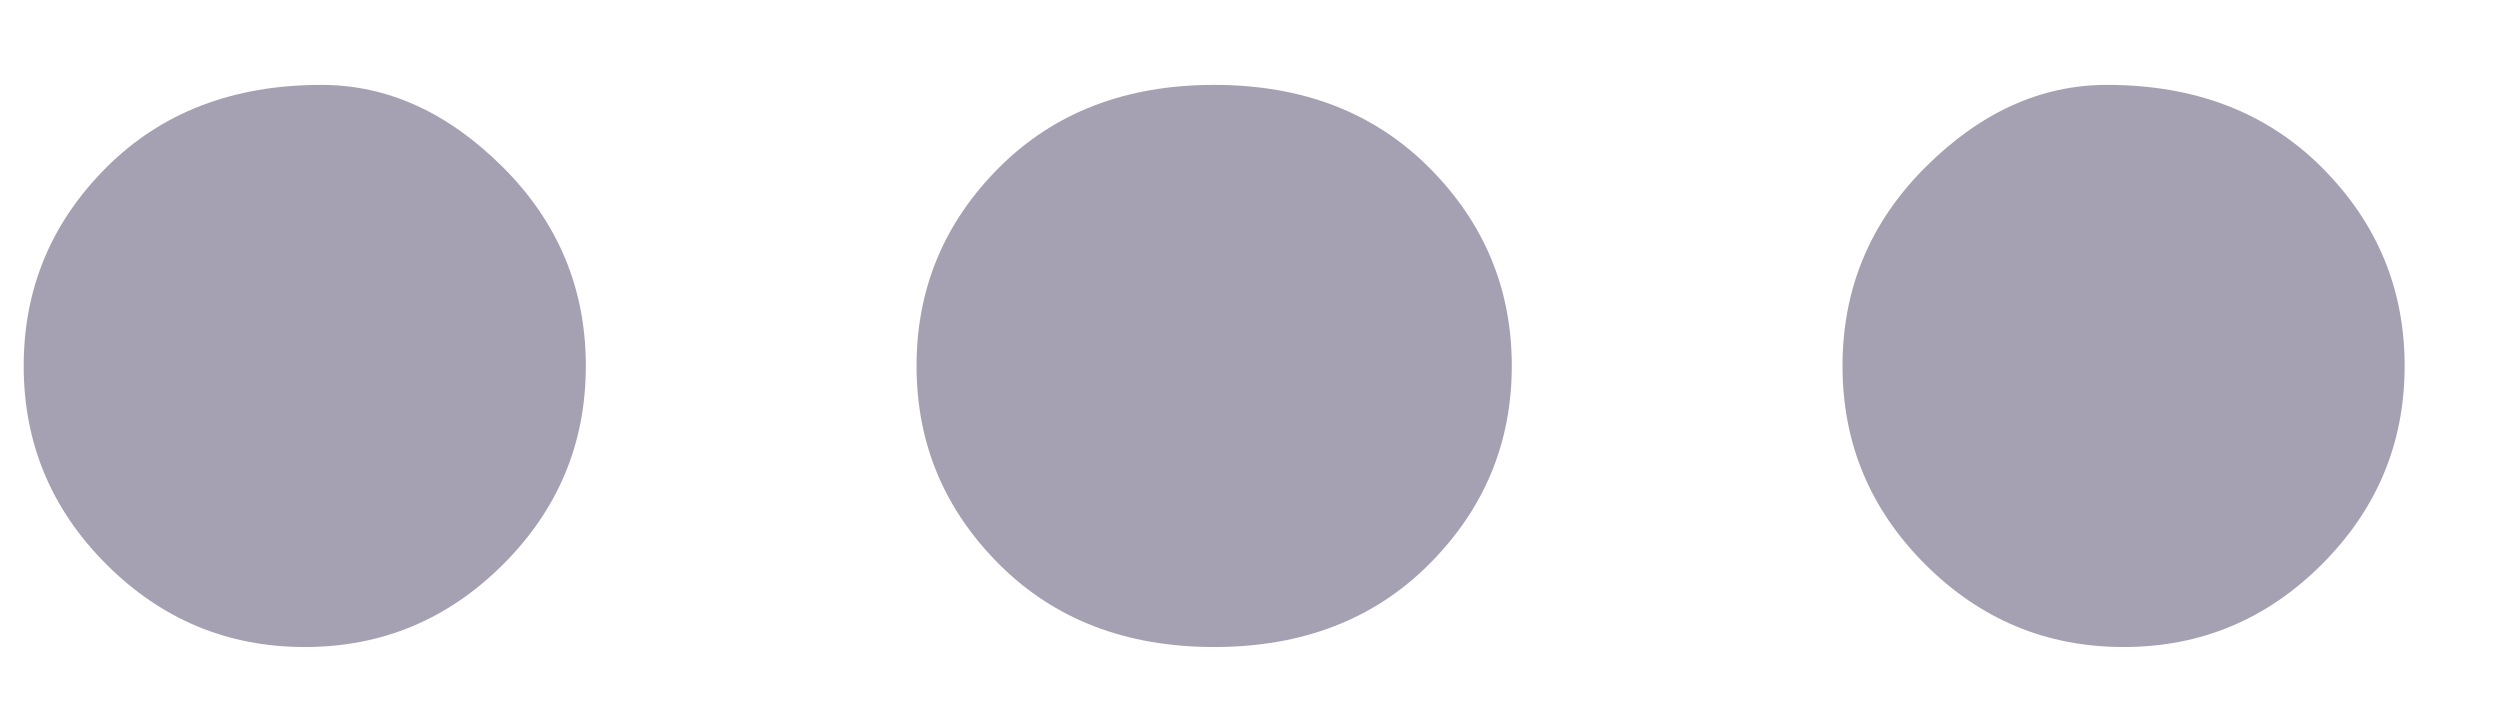 <svg width="21" height="6" viewBox="0 0 21 6" fill="none" xmlns="http://www.w3.org/2000/svg">
<path d="M2.699 0.713C3.254 0.713 3.764 0.944 4.227 1.407C4.69 1.87 4.921 2.426 4.921 3.074C4.921 3.722 4.69 4.277 4.227 4.74C3.764 5.203 3.208 5.435 2.56 5.435C1.912 5.435 1.356 5.203 0.893 4.74C0.43 4.277 0.199 3.722 0.199 3.074C0.199 2.426 0.43 1.87 0.893 1.407C1.356 0.944 1.958 0.713 2.699 0.713ZM10.199 0.713C10.94 0.713 11.541 0.944 12.004 1.407C12.467 1.87 12.699 2.426 12.699 3.074C12.699 3.722 12.467 4.277 12.004 4.74C11.541 5.203 10.94 5.435 10.199 5.435C9.458 5.435 8.856 5.203 8.393 4.74C7.93 4.277 7.699 3.722 7.699 3.074C7.699 2.426 7.93 1.87 8.393 1.407C8.856 0.944 9.458 0.713 10.199 0.713ZM17.699 0.713C18.439 0.713 19.041 0.944 19.504 1.407C19.967 1.87 20.199 2.426 20.199 3.074C20.199 3.722 19.967 4.277 19.504 4.74C19.041 5.203 18.486 5.435 17.838 5.435C17.189 5.435 16.634 5.203 16.171 4.74C15.708 4.277 15.477 3.722 15.477 3.074C15.477 2.426 15.708 1.87 16.171 1.407C16.634 0.944 17.143 0.713 17.699 0.713Z" fill="#A5A1B2"/>
</svg>
